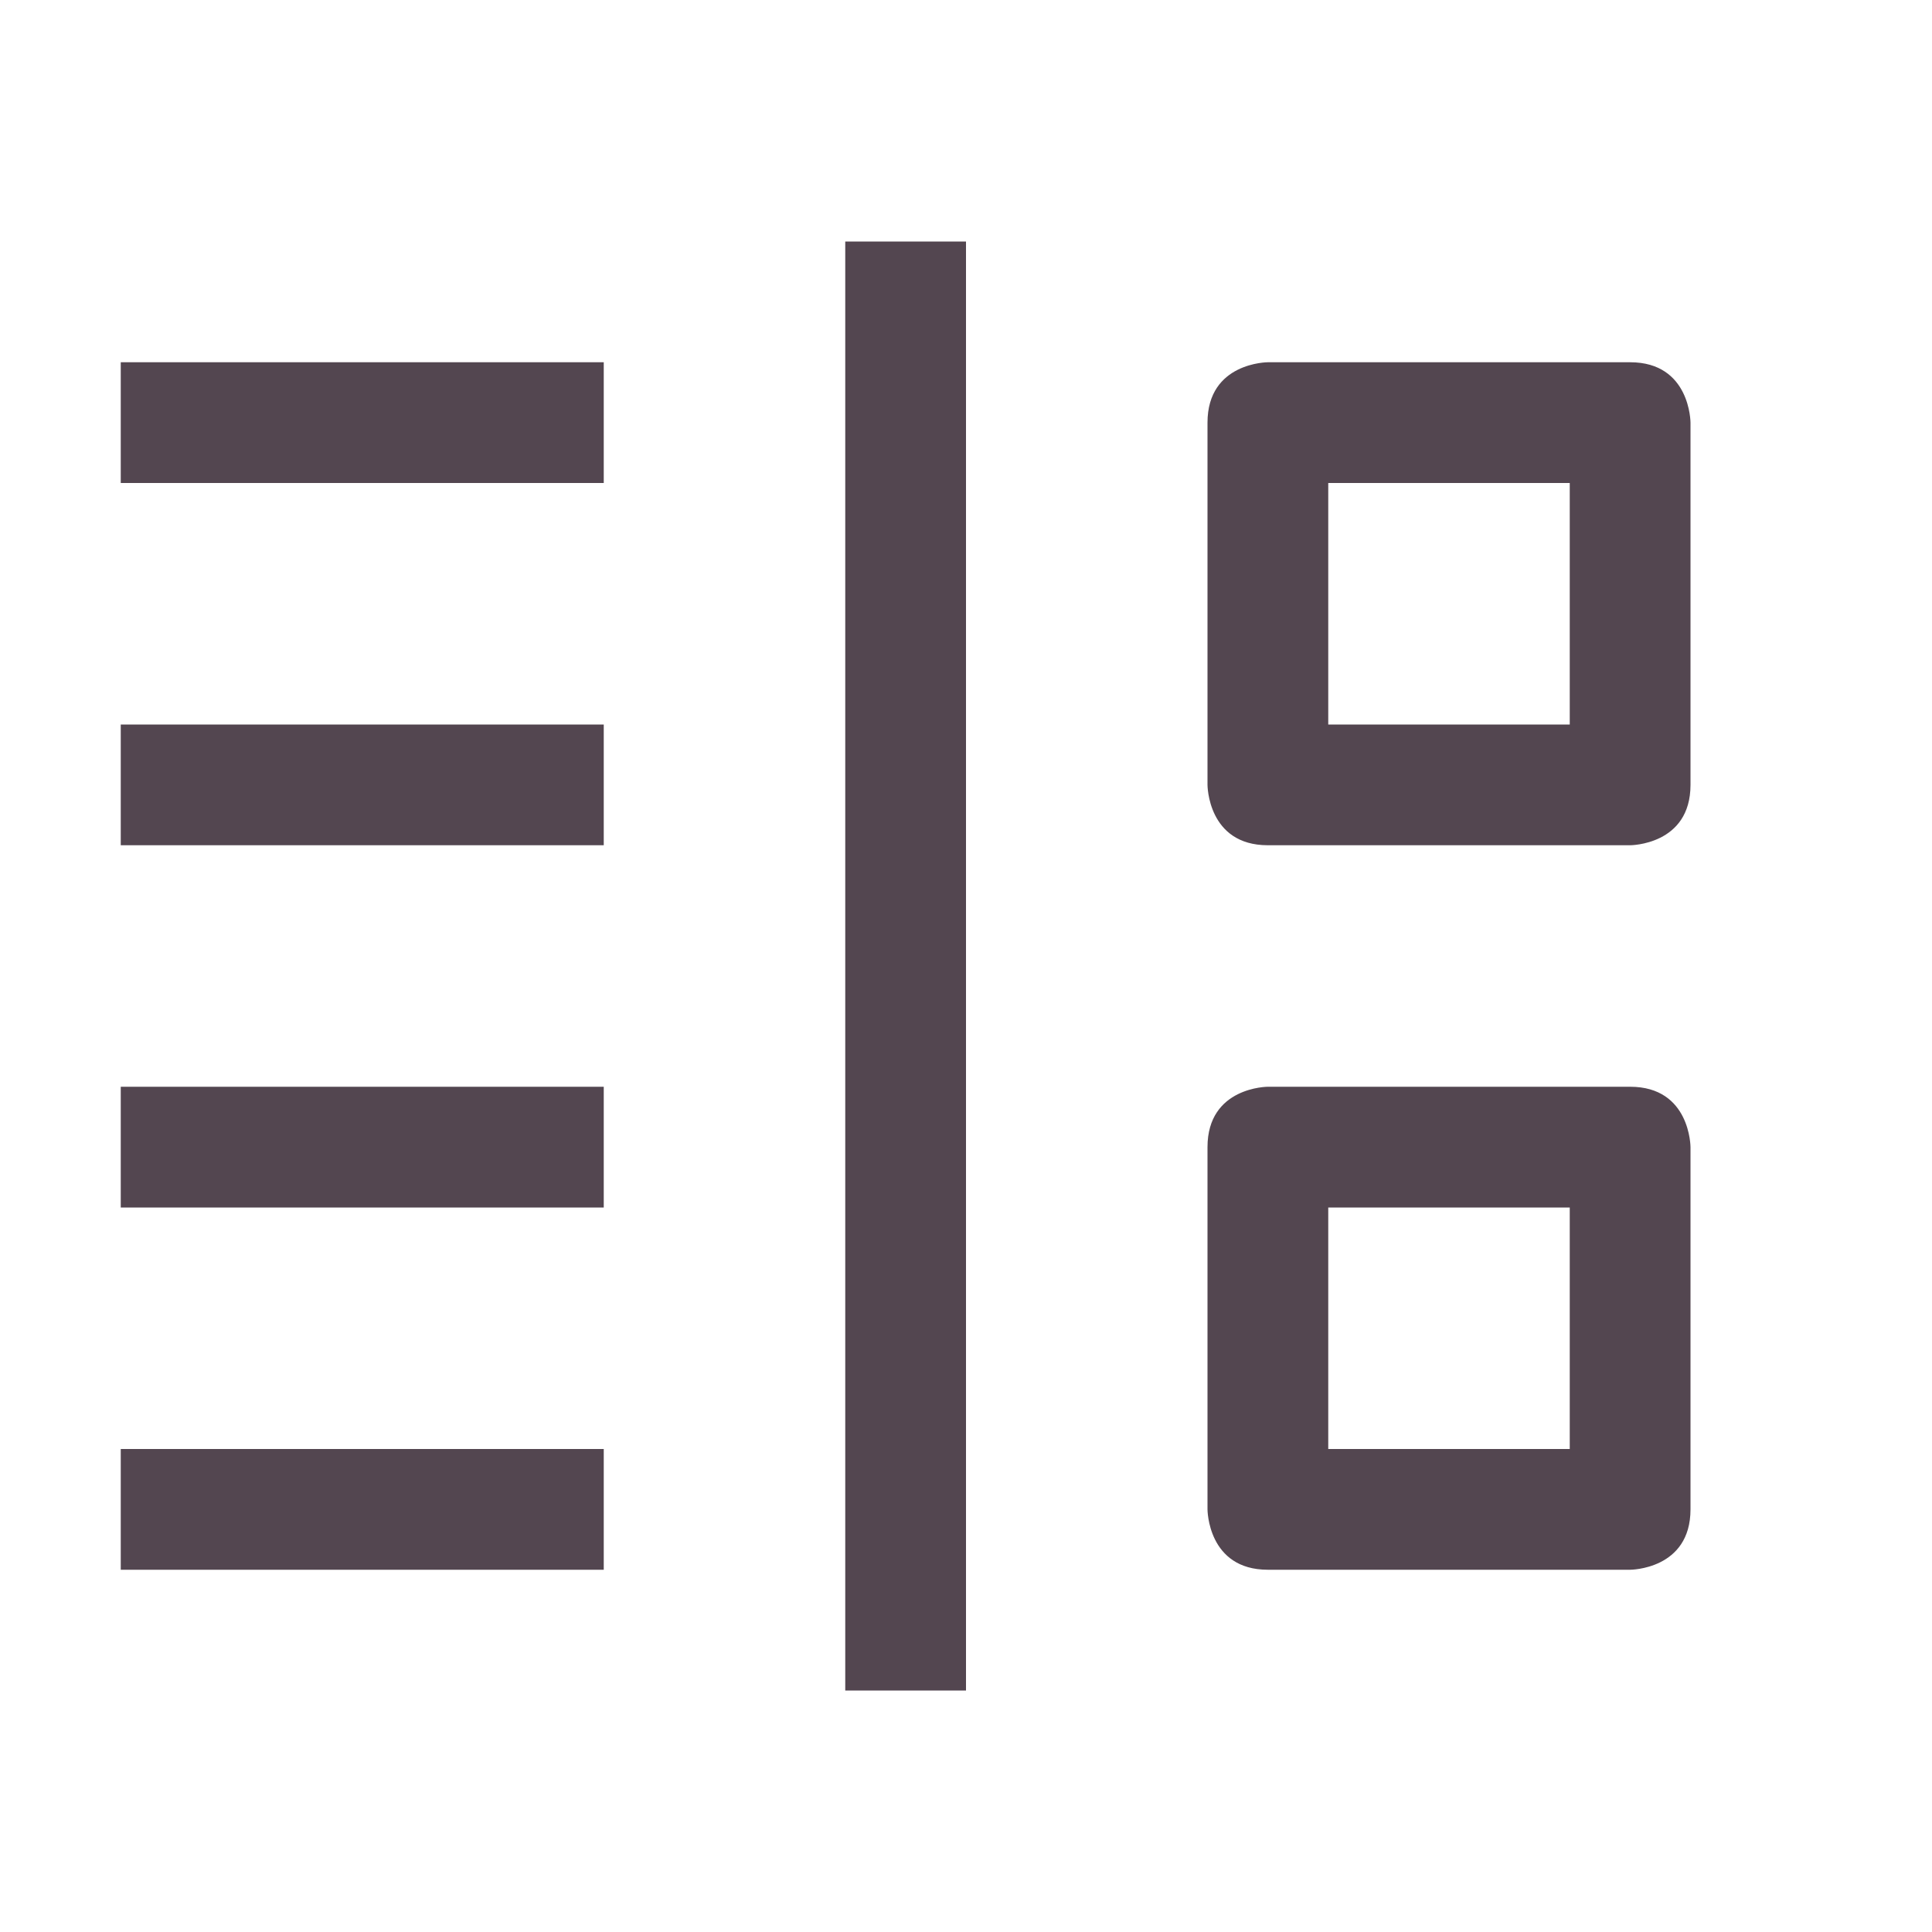 <svg xmlns="http://www.w3.org/2000/svg" height="16" width="16" xmlns:v="https://vecta.io/nano"><path d="M7 2v12h1V2zM1 3v1h4V3zm9.5 0s-.5 0-.5.5v3s0 .5.5.5h3s.5 0 .5-.5v-3s0-.5-.5-.5zm.5 1h2v2h-2zM1 6v1h4V6zm0 3v1h4V9zm9.5 0s-.5 0-.5.5v3s0 .5.5.5h3s.5 0 .5-.5v-3s0-.5-.5-.5zm.5 1h2v2h-2zM1 12v1h4v-1z" fill="#534650"/></svg>